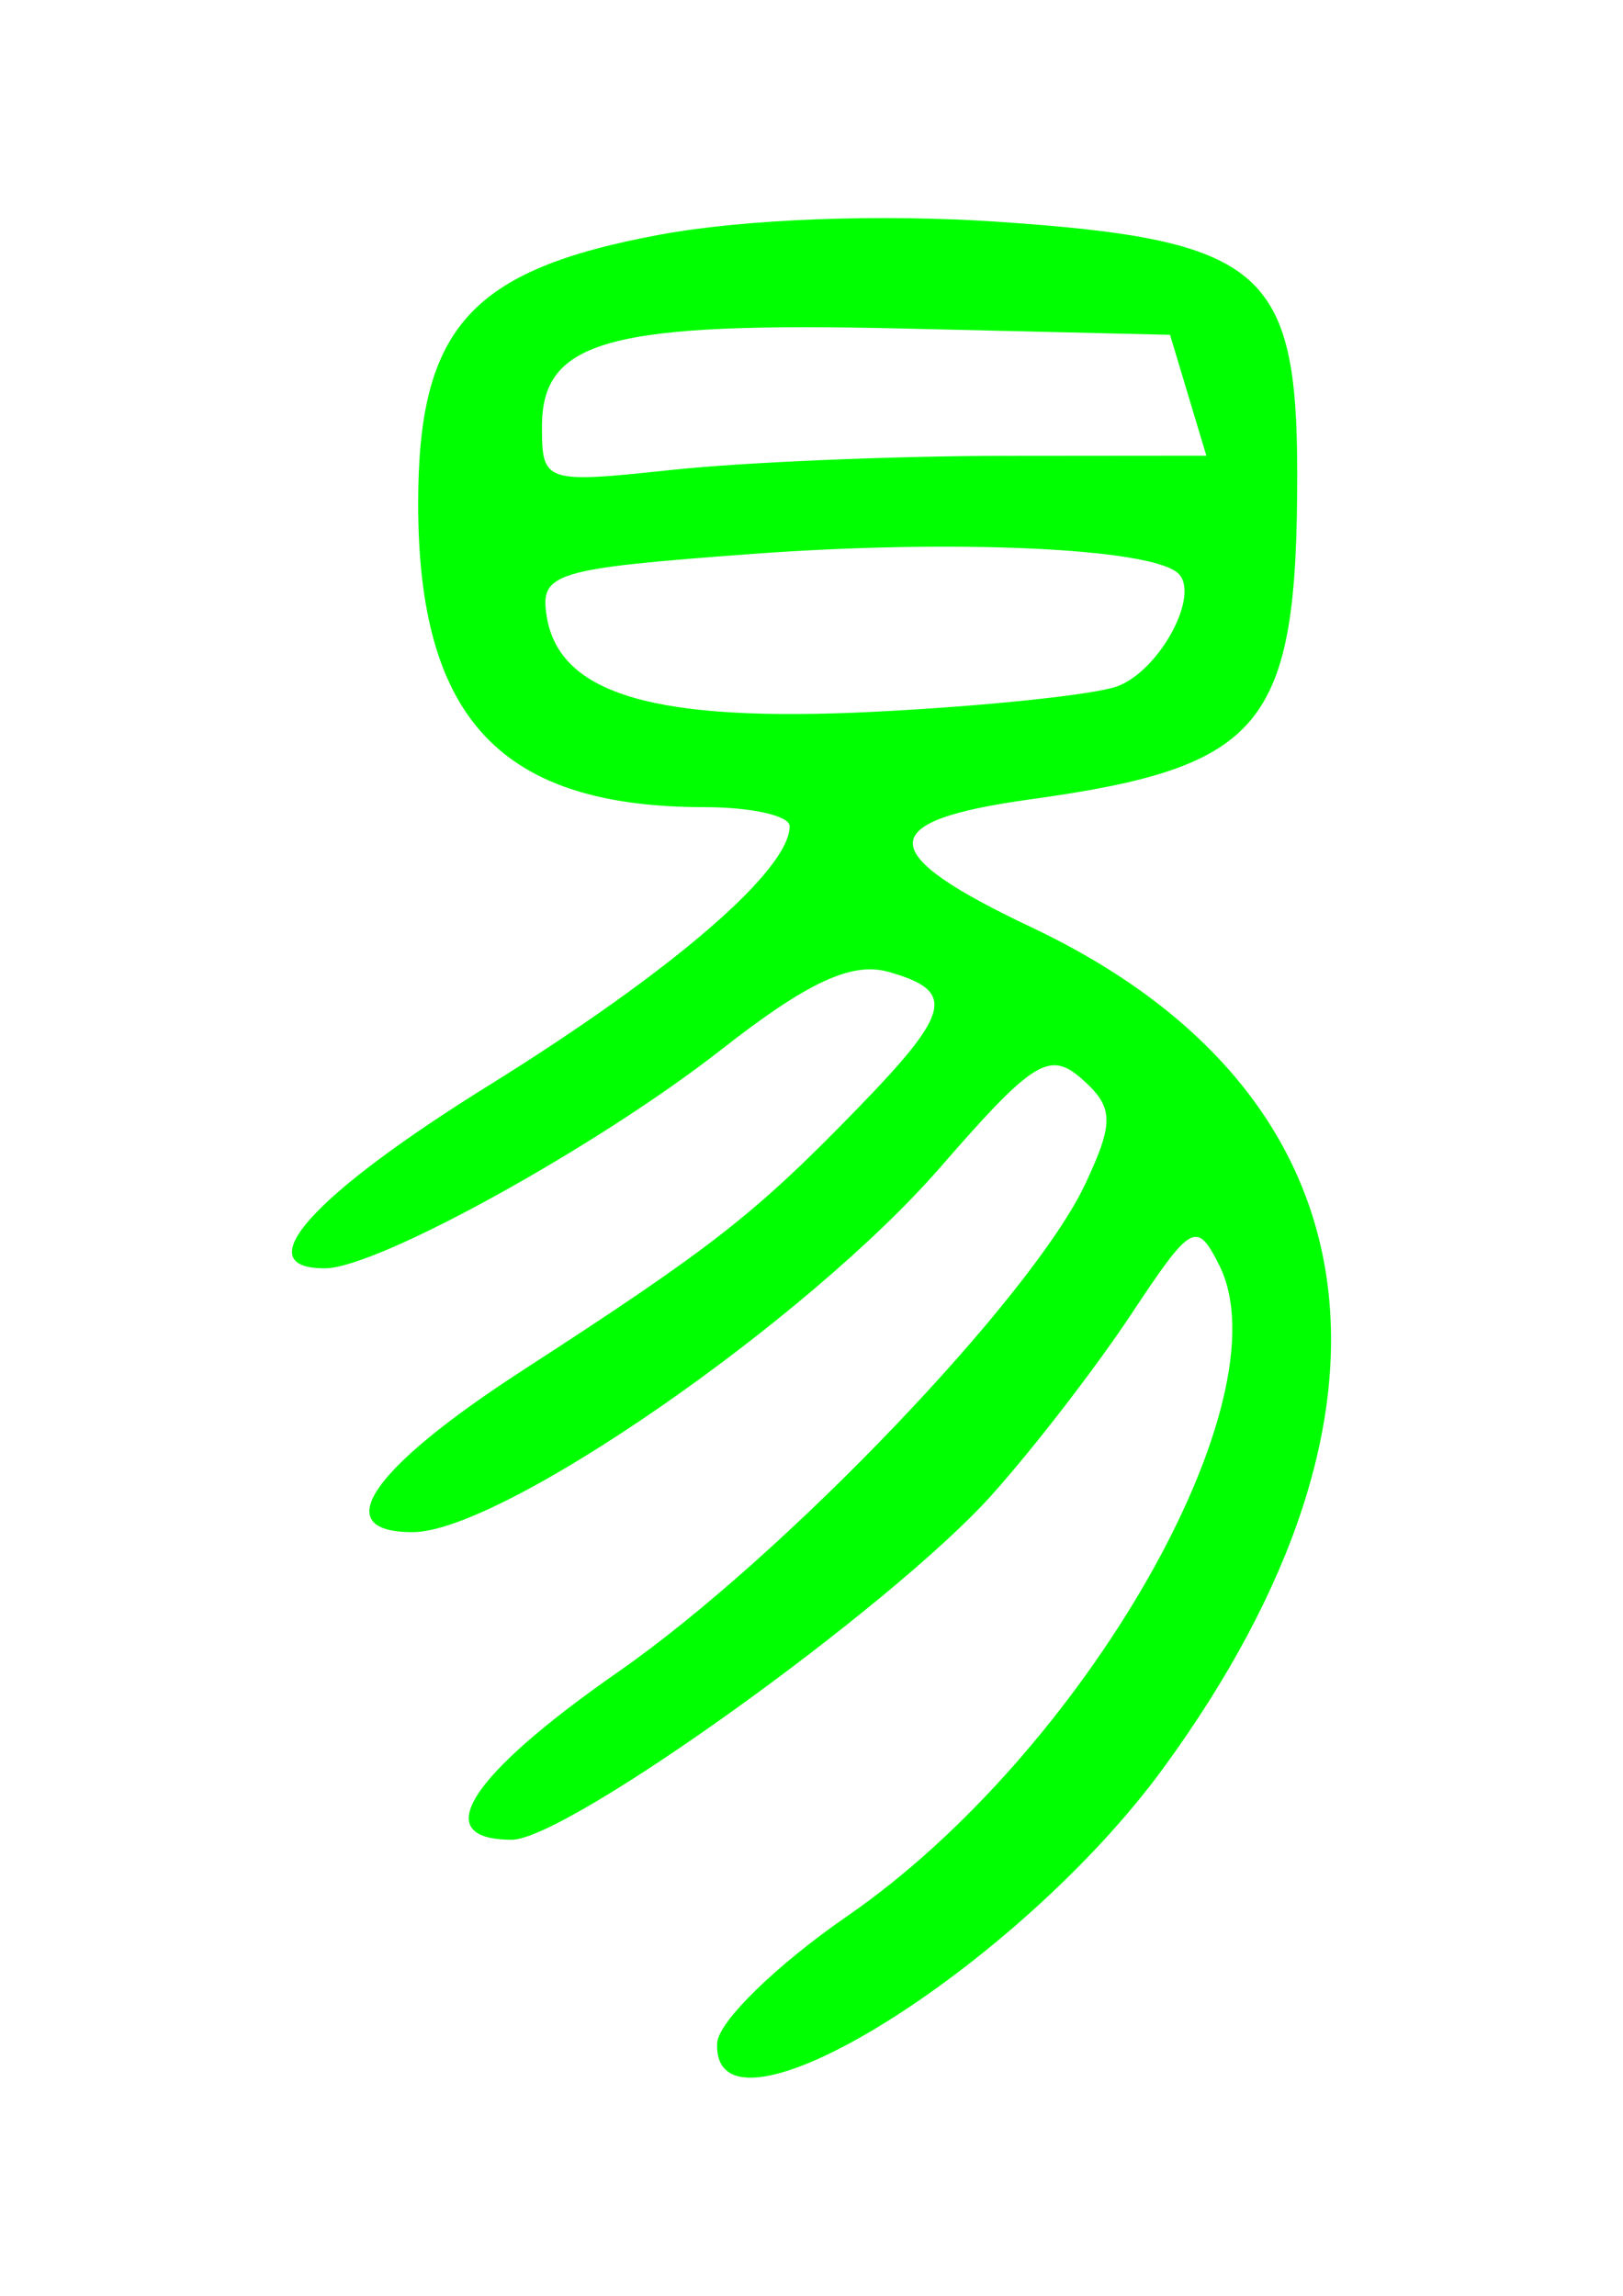 <?xml version="1.0" encoding="UTF-8" standalone="no"?>
<!-- Created with Inkscape (http://www.inkscape.org/) -->

<svg
   width="210mm"
   height="297mm"
   viewBox="0 0 50 100"
   version="1.1"
   id="svg1"
   sodipodi:docname="yik-green.svg"
   inkscape:version="1.3.2 (091e20e, 2023-11-25, custom)"
   xmlns:inkscape="http://www.inkscape.org/namespaces/inkscape"
   xmlns:sodipodi="http://sodipodi.sourceforge.net/DTD/sodipodi-0.dtd"
   xmlns="http://www.w3.org/2000/svg"
   xmlns:svg="http://www.w3.org/2000/svg">
  <sodipodi:namedview
     id="namedview1"
     pagecolor="#ffffff"
     bordercolor="#666666"
     borderopacity="1.0"
     inkscape:showpageshadow="2"
     inkscape:pageopacity="0.0"
     inkscape:pagecheckerboard="0"
     inkscape:deskcolor="#d1d1d1"
     inkscape:document-units="mm"
     inkscape:zoom="0.25"
     inkscape:cx="-130"
     inkscape:cy="622"
     inkscape:window-width="1536"
     inkscape:window-height="793"
     inkscape:window-x="1912"
     inkscape:window-y="-8"
     inkscape:window-maximized="1"
     inkscape:current-layer="layer1"
     showgrid="false" />
  <defs
     id="defs1" />
  <g
     inkscape:label="Layer 1"
     inkscape:groupmode="layer"
     id="layer1">
    <path
       id="path3366"
       d="m 20.891,88.987 c 0.044,-0.921 2.593,-3.407 5.665,-5.525 10.328,-7.121 19.137,-22.53 16.207,-28.352 -0.984,-1.957 -1.206,-1.833 -3.84,2.144 -1.538,2.321 -4.274,5.865 -6.08,7.876 -4.379,4.874 -18.492,15.005 -20.903,15.005 -3.649,0 -1.892,-2.763 4.665,-7.331 7.211,-5.025 18.041,-16.347 20.335,-21.26 1.248,-2.672 1.226,-3.316 -0.149,-4.537 -1.419,-1.259 -2.129,-0.818 -6.169,3.825 -5.839,6.713 -19.131,15.905 -22.999,15.905 -3.72,0 -1.842,-2.752 4.826,-7.069 8.235,-5.332 10.085,-6.78 14.566,-11.395 4.087,-4.21 4.289,-5.11 1.333,-5.942 -1.596,-0.449 -3.531,0.452 -7.283,3.391 -5.381,4.216 -14.965,9.508 -17.247,9.523 -3.459,0.023 -0.604,-3.166 7.151,-7.985 7.958,-4.946 13.079,-9.36 13.079,-11.274 0,-0.455 -1.668,-0.828 -3.706,-0.828 -8.859,0 -12.478,-3.834 -12.478,-13.221 0,-7.664 2.273,-10.19 10.541,-11.717 3.715,-0.686 9.608,-0.908 14.767,-0.557 11.426,0.778 12.982,2.086 12.989,10.923 0.009,11.059 -1.43,12.82 -11.629,14.232 -6.84,0.947 -6.825,2.318 0.061,5.578 15.051,7.126 17.215,20.866 5.763,36.582 -6.405,8.79 -19.703,16.994 -19.465,12.008 z M 38.302,29.901 c 1.862,-0.665 3.675,-4.039 2.656,-4.942 -1.234,-1.094 -9.78,-1.478 -18.525,-0.832 -8.676,0.641 -9.277,0.824 -8.968,2.726 0.556,3.418 4.761,4.633 14.358,4.146 4.747,-0.241 9.463,-0.735 10.479,-1.098 z m -4.908,-10.045 8.808,-0.008 -0.791,-2.632 -0.791,-2.632 -11.526,-0.272 c -12.901,-0.304 -15.836,0.487 -15.836,4.266 0,2.445 0.107,2.481 5.664,1.889 3.115,-0.332 9.628,-0.607 14.473,-0.612 z"
       style="display:inline;fill:#00ff00;stroke-width:0.822"
       inkscape:transform-center-x="5.7727305"
       inkscape:transform-center-y="-0.86590888" />
  </g>
</svg>
